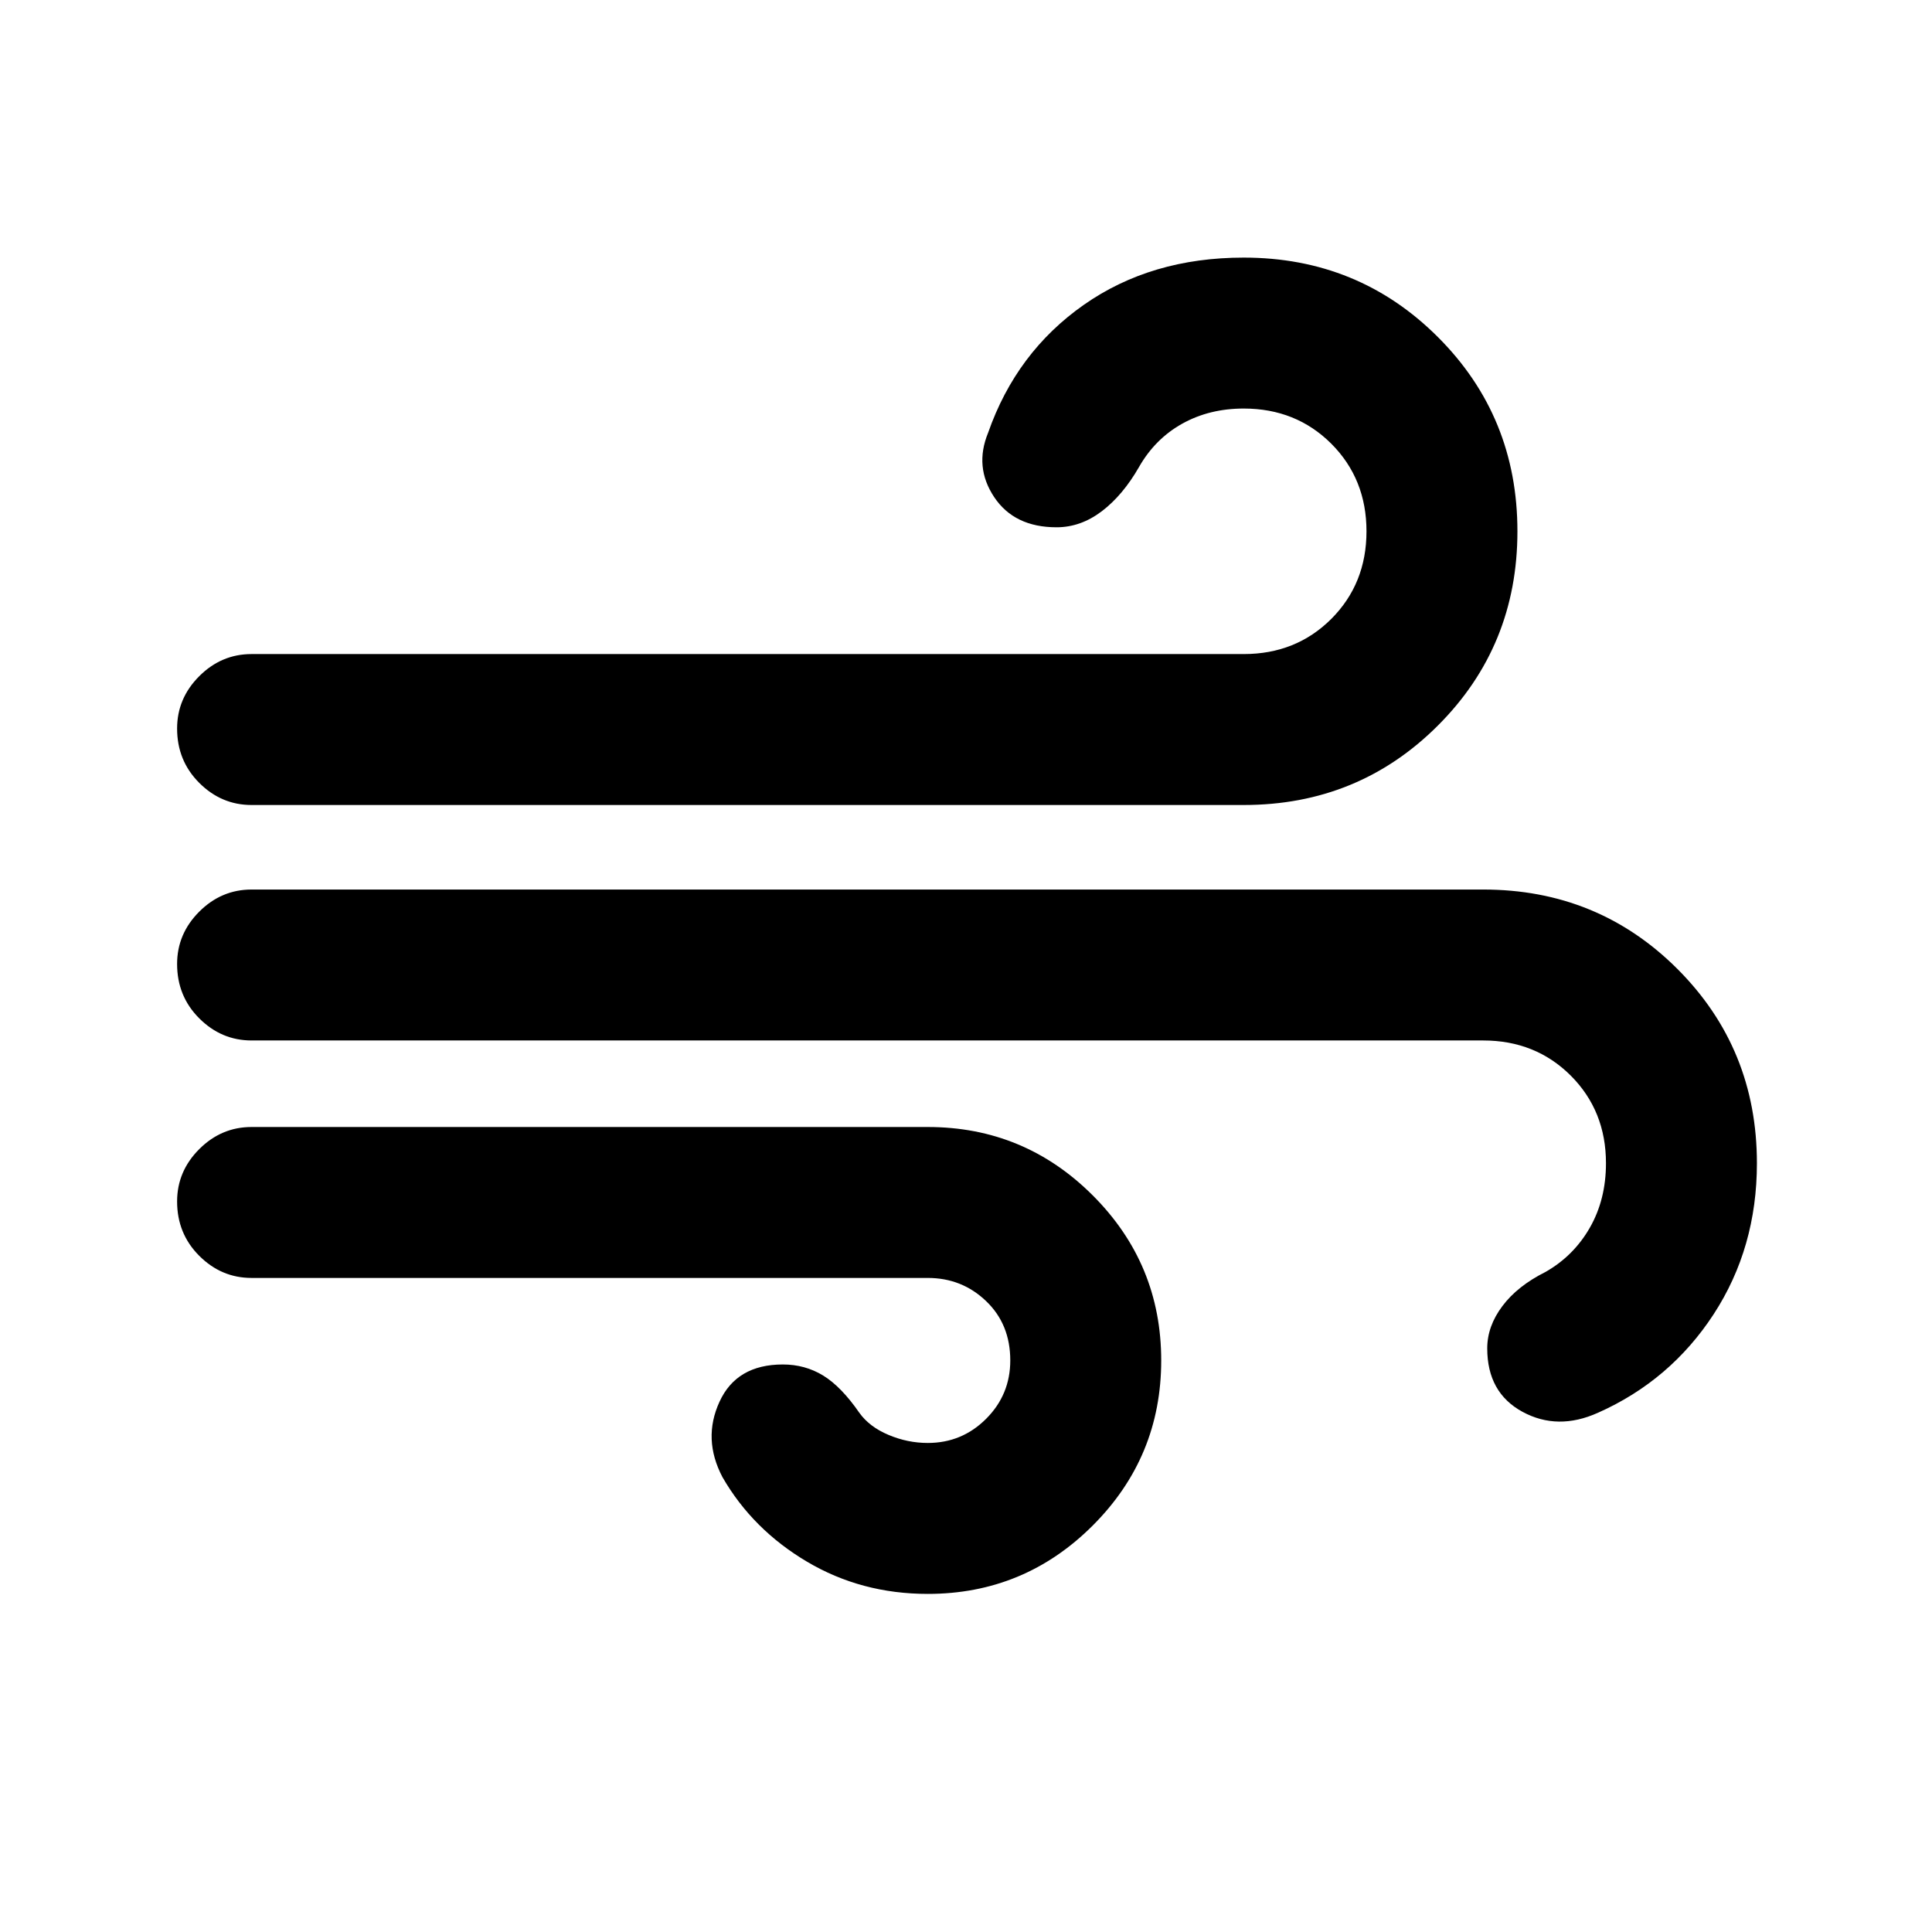 <svg xmlns="http://www.w3.org/2000/svg" height="24" width="24"><path d="M11.525 19.8q-.825 0-1.5-.4t-1.05-1.05q-.25-.475-.037-.937.212-.463.787-.463.275 0 .5.137.225.138.45.463.125.175.363.275.237.1.487.1.425 0 .725-.3t.3-.725q0-.45-.3-.737-.3-.288-.725-.288h-8.4q-.375 0-.65-.275t-.275-.675q0-.375.275-.65t.65-.275h8.4q1.2 0 2.05.85.85.85.85 2.05 0 1.2-.85 2.05-.85.85-2.05.85Zm-8.4-9.8q-.375 0-.65-.275T2.2 9.05q0-.375.275-.65t.65-.275H15.45q.65 0 1.088-.437.437-.438.437-1.088 0-.65-.437-1.088-.438-.437-1.088-.437-.425 0-.762.187-.338.188-.538.538-.2.35-.462.55-.263.2-.563.2-.525 0-.775-.375t-.075-.8q.35-1 1.188-1.588Q14.3 3.2 15.45 3.2q1.425 0 2.413.988.987.987.987 2.412 0 1.425-.987 2.412-.988.988-2.413.988Zm16.725 7.55q-.5.225-.937-.012-.438-.238-.438-.788 0-.275.188-.525.187-.25.537-.425.35-.2.55-.55.2-.35.2-.8 0-.65-.437-1.088-.438-.437-1.088-.437h-15.3q-.375 0-.65-.275t-.275-.675q0-.375.275-.65t.65-.275h15.3q1.425 0 2.413.987.987.988.987 2.413 0 1.05-.537 1.875-.538.825-1.438 1.225Z"/></svg>
